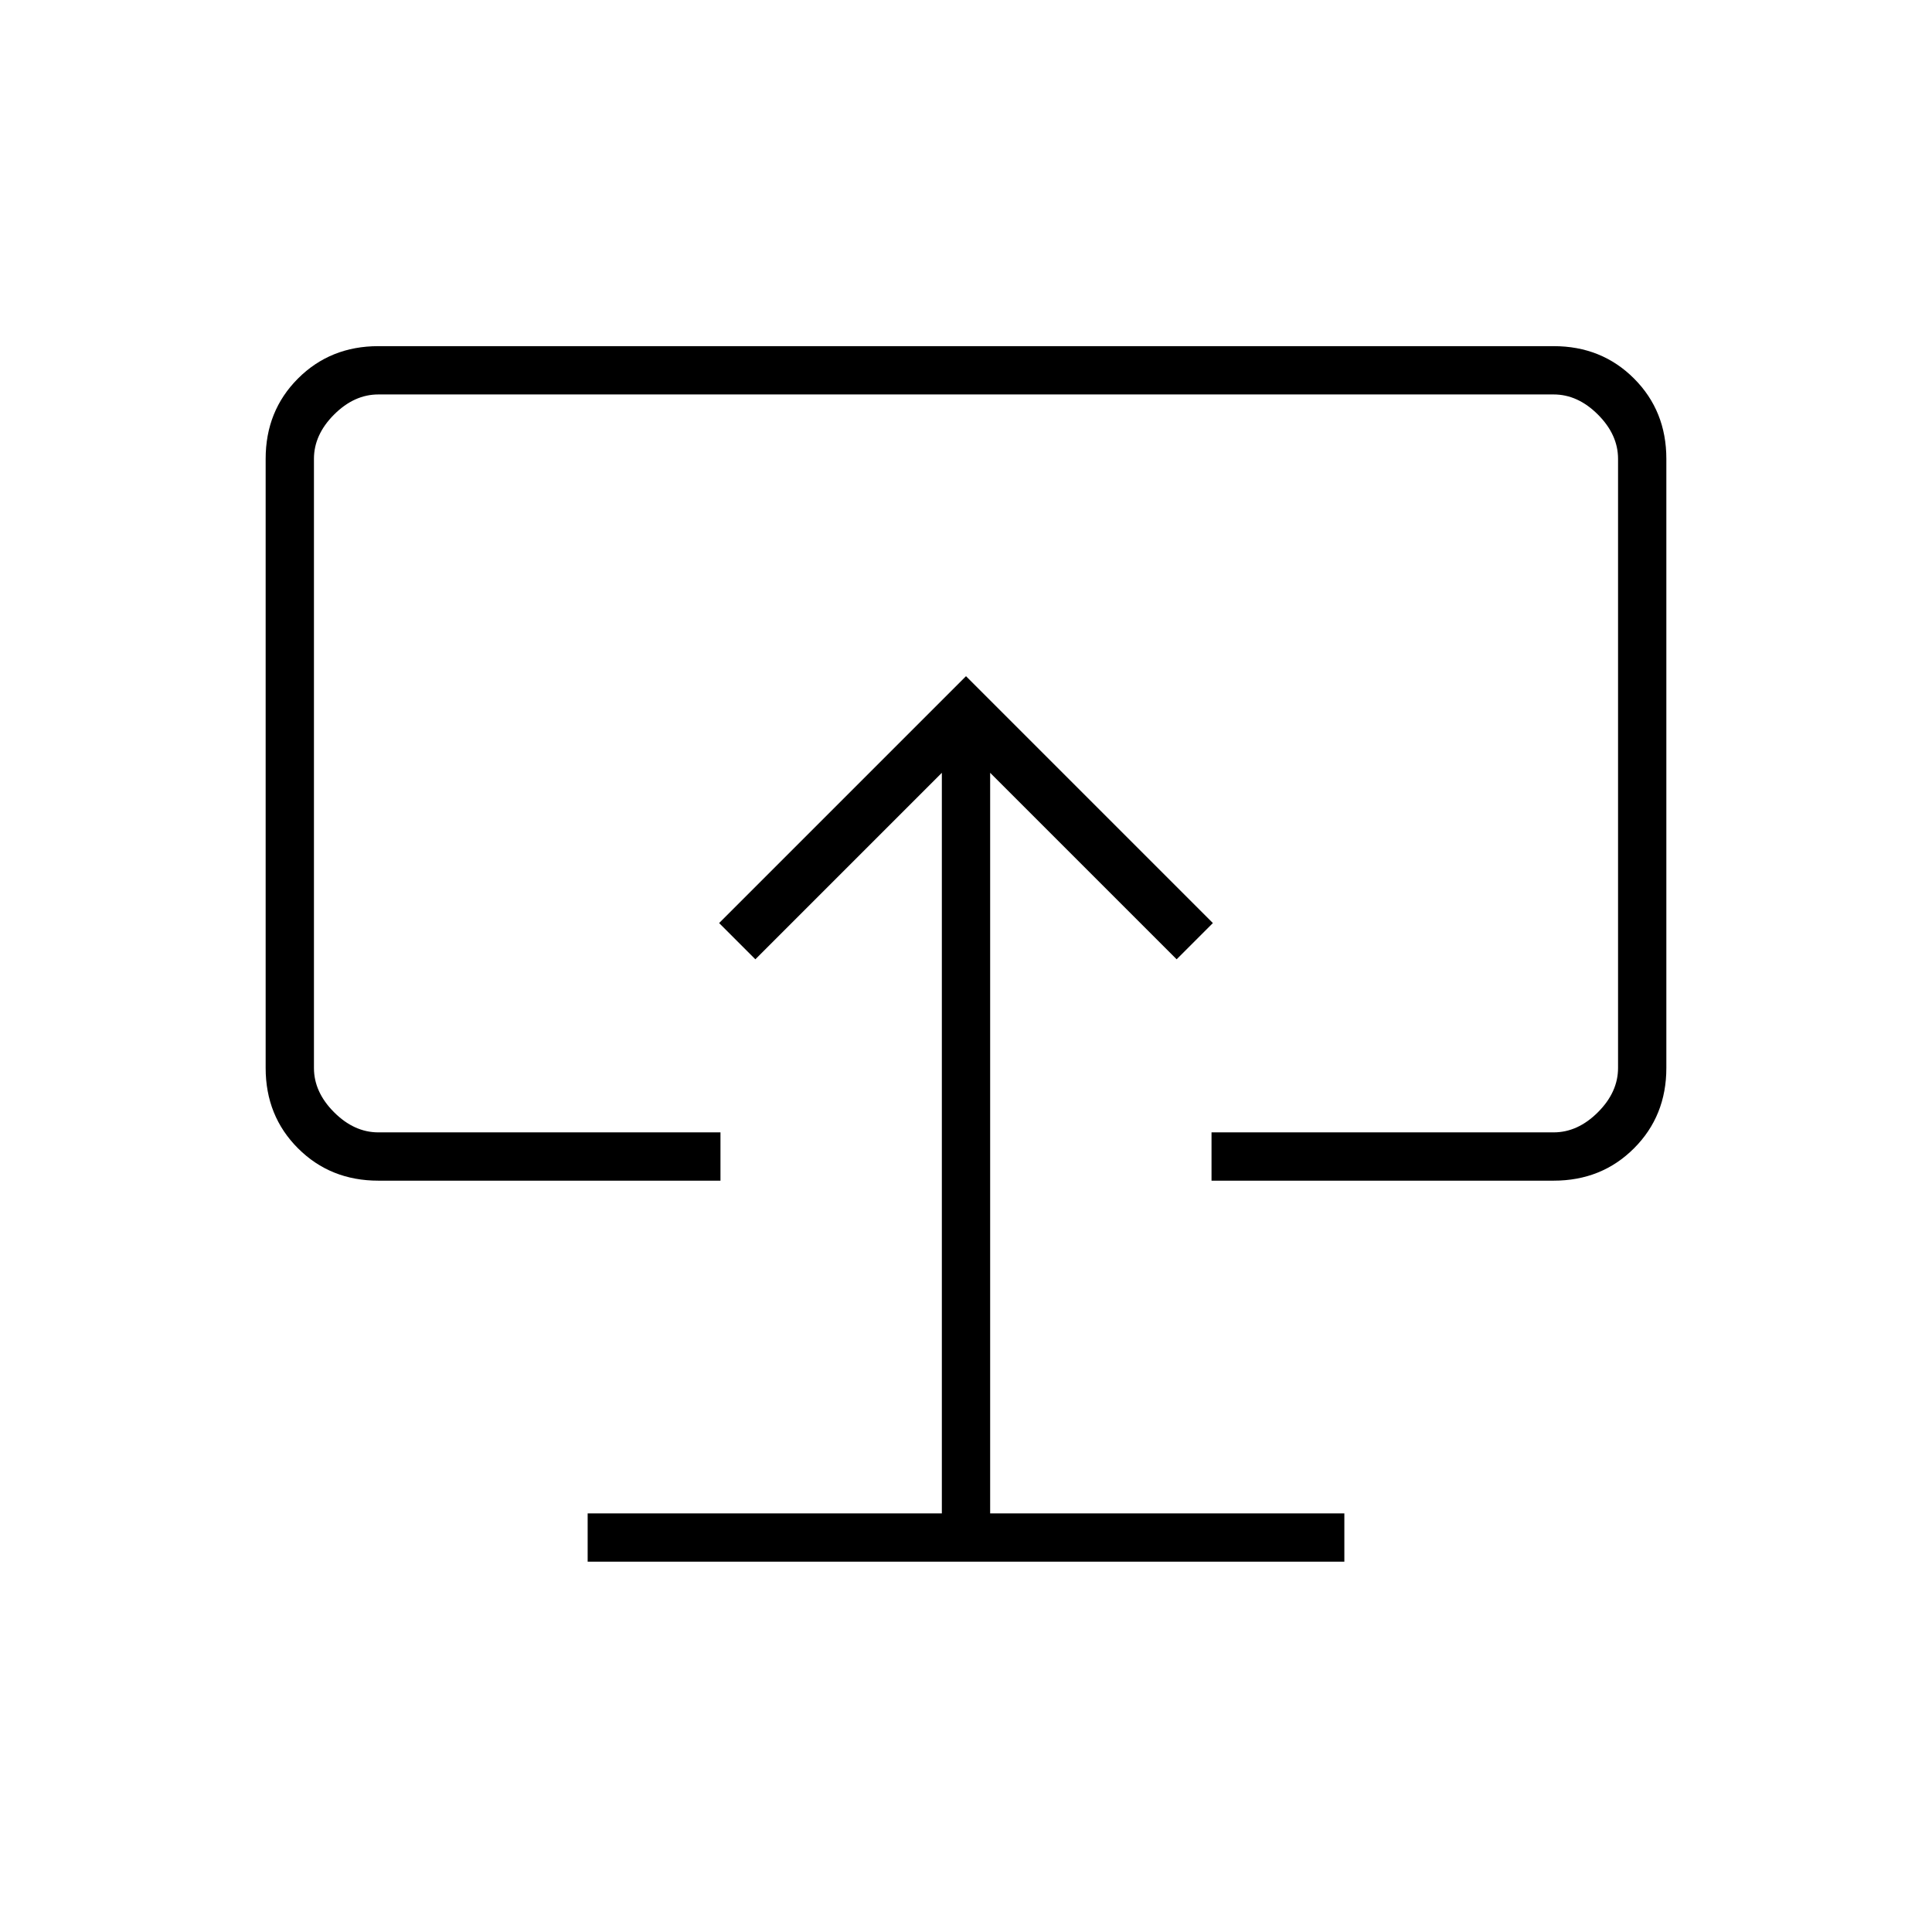 <svg xmlns="http://www.w3.org/2000/svg" height="40" viewBox="0 -960 960 960" width="40"><path d="M292-184h376v-24H492v-368l92.667 92.667 18-18L480-624 357.333-501.333l18 18L468-576v368H292v24Zm188-302ZM188-373.333q-23.85 0-39.925-16.075Q132-405.483 132-429.333V-732q0-23.85 16.075-39.925Q164.15-788 188-788h584q23.85 0 39.925 16.075Q828-755.85 828-732v302.667q0 23.85-16.075 39.925Q795.85-373.333 772-373.333H602v-24h170q12 0 22-10t10-22V-732q0-12-10-22t-22-10H188q-12 0-22 10t-10 22v302.667q0 12 10 22t22 10h170v24H188Z"/></svg>